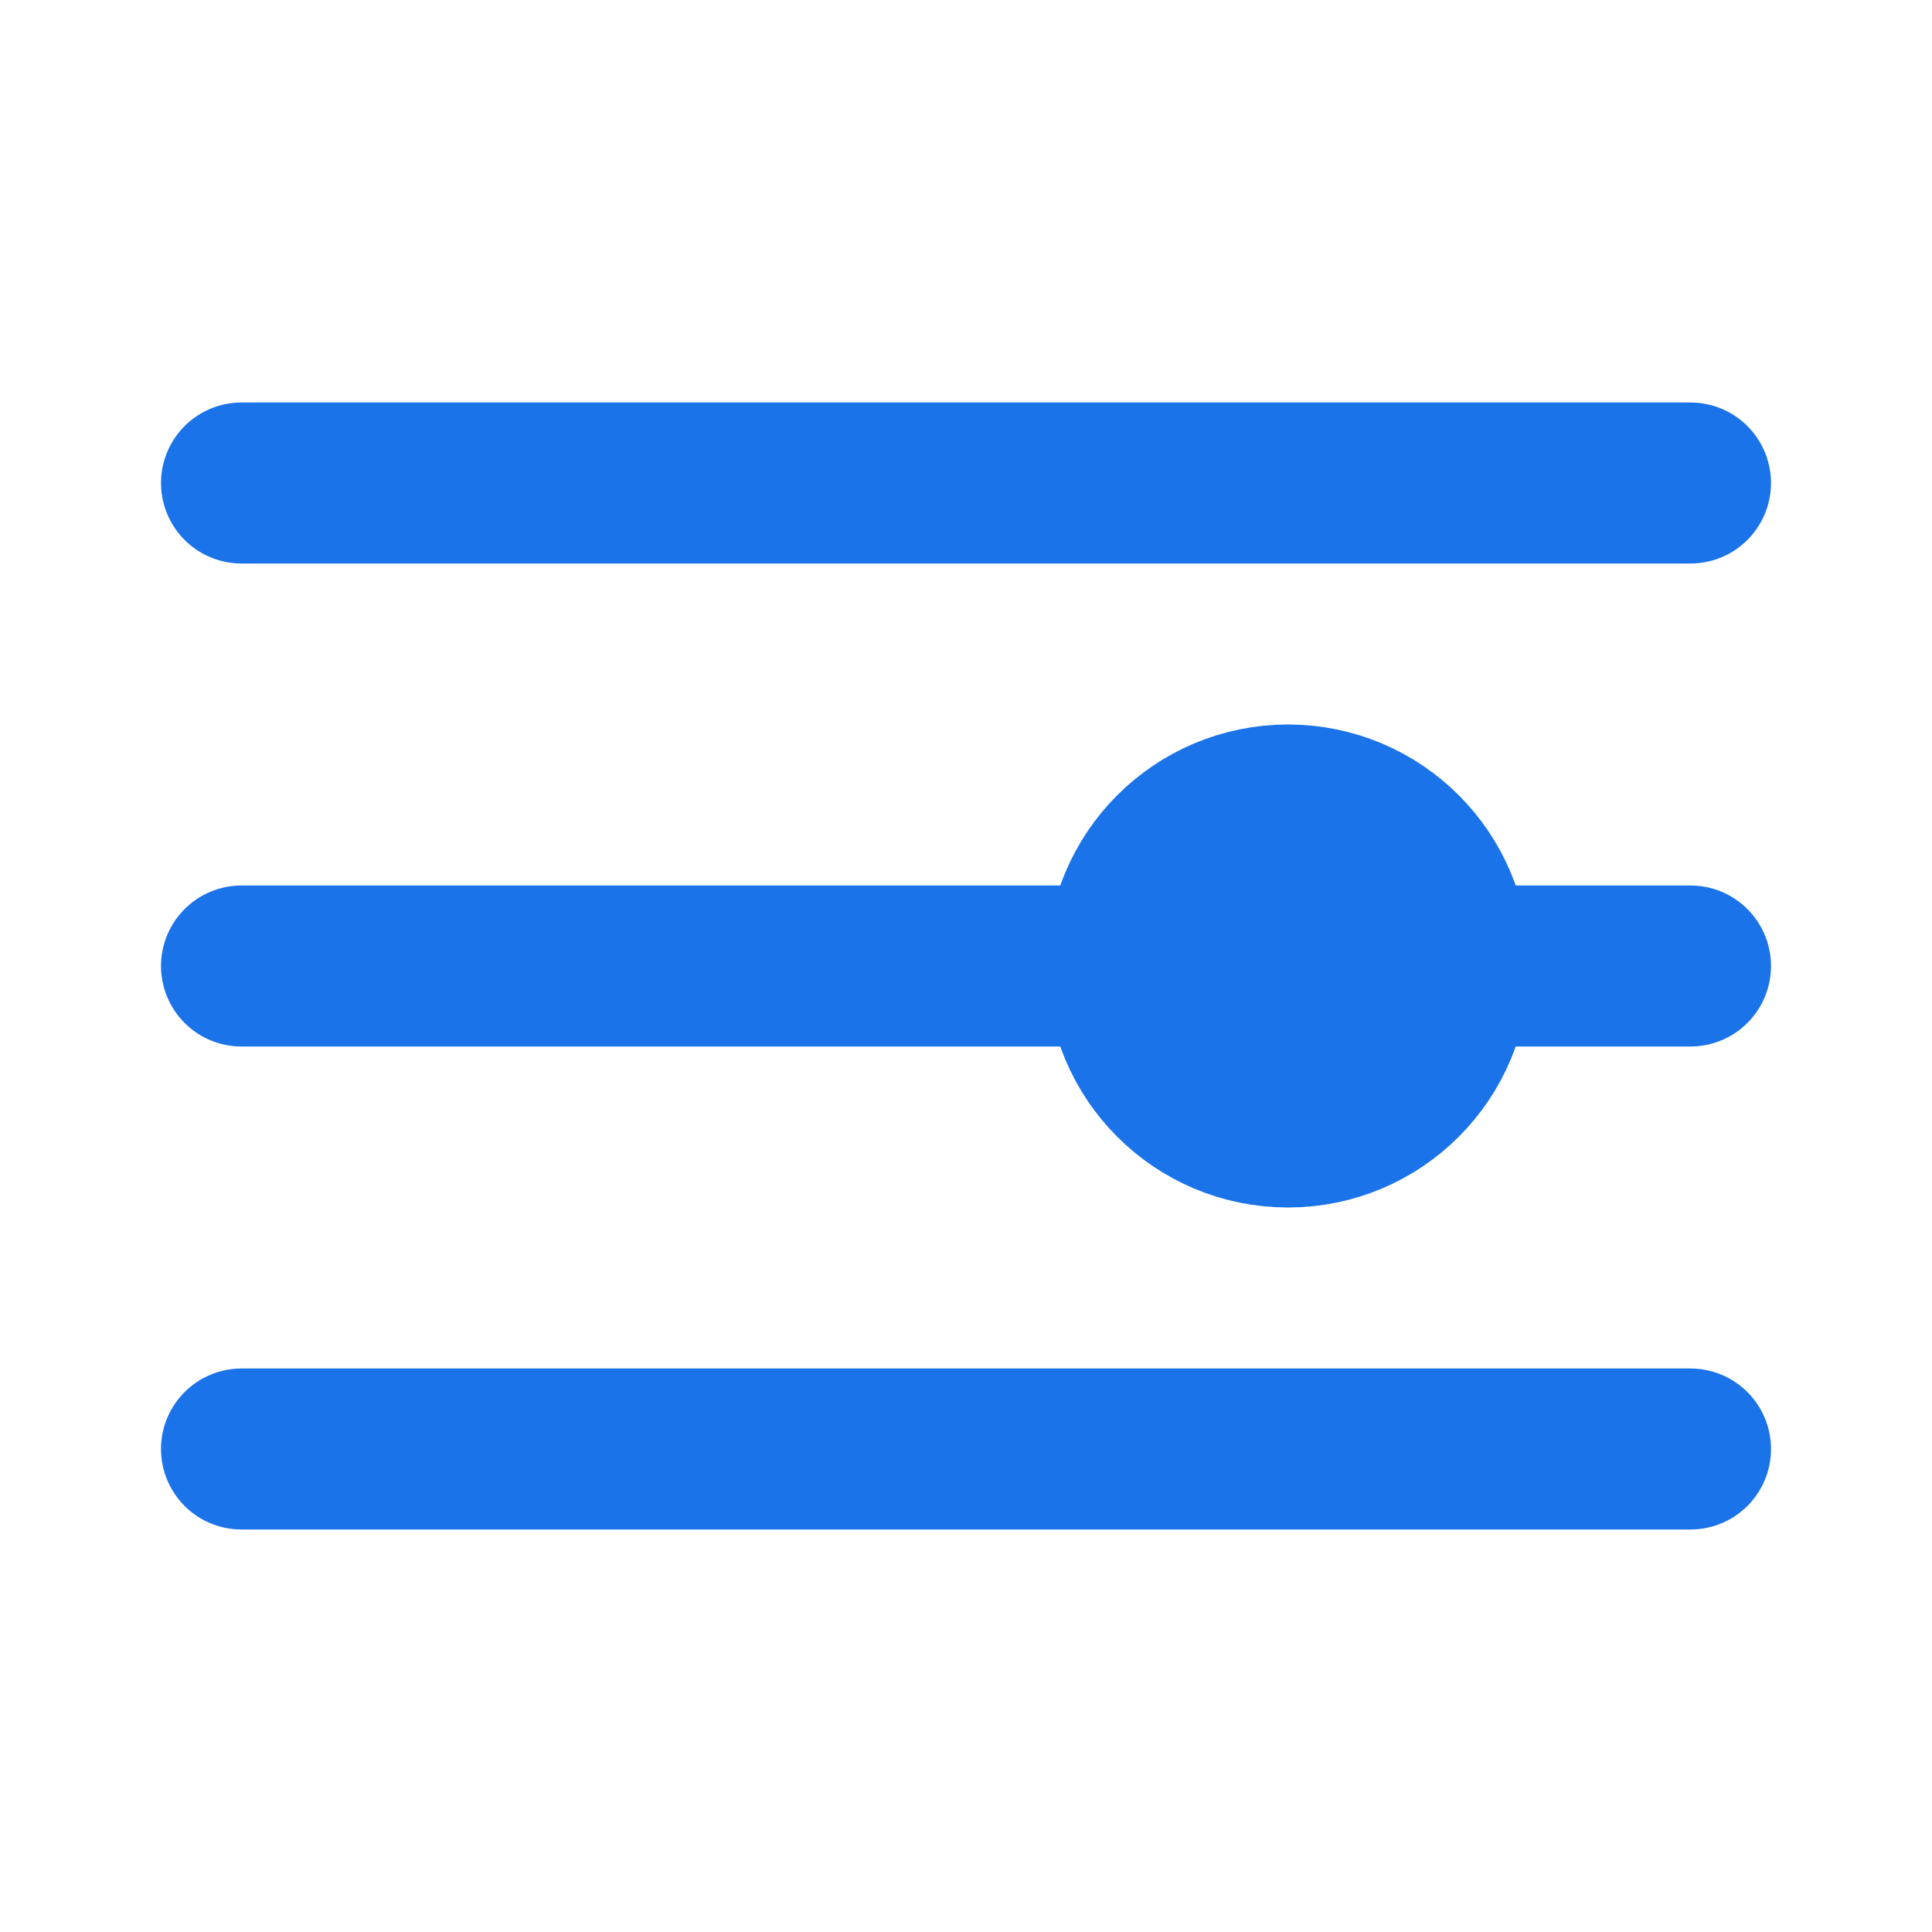 <svg xmlns="http://www.w3.org/2000/svg" viewBox="0 0 24 24" fill="none" stroke="#1a73e8" stroke-width="2" stroke-linecap="round" stroke-linejoin="round">
  <line x1="3" y1="6" x2="21" y2="6"/>
  <line x1="3" y1="12" x2="21" y2="12"/>
  <line x1="3" y1="18" x2="21" y2="18"/>
  <circle cx="16" cy="12" r="2" fill="#1a73e8"/>
</svg> 